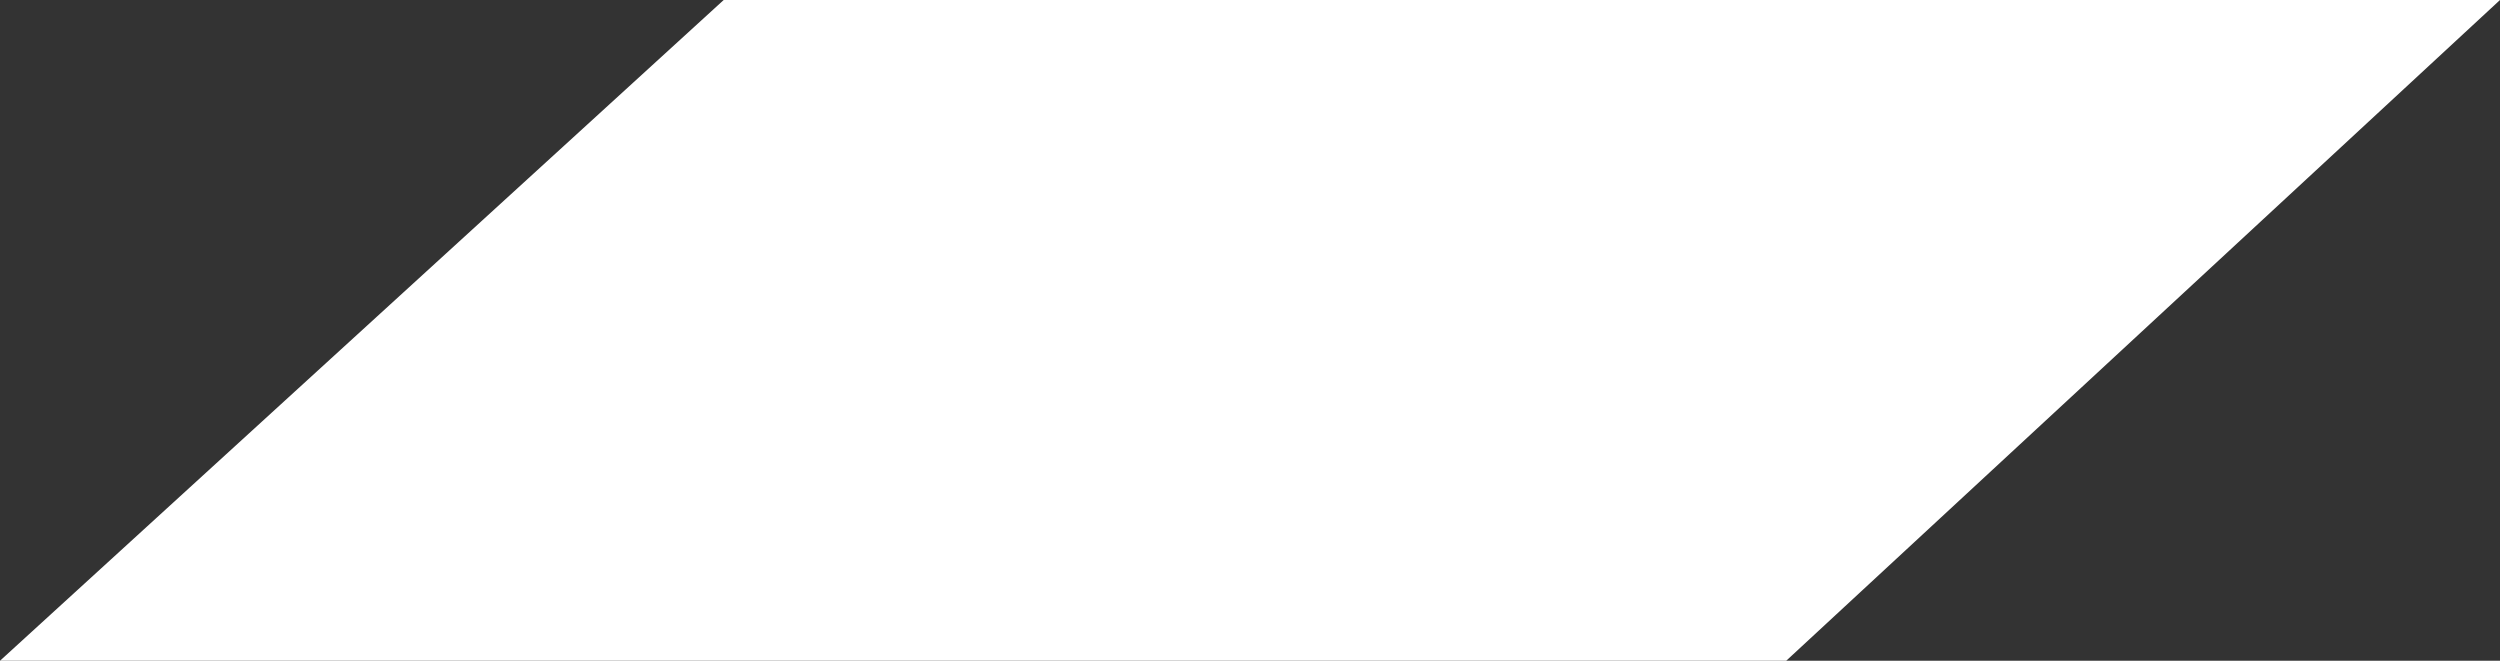 <svg xmlns="http://www.w3.org/2000/svg" width="670.728" height="177.27" viewBox="0 0 670.728 177.27">
  <rect x="0" y="0" width="670.728" height="177.27" fill="#333333" stroke="none"/>
  <path id="Path_1" data-name="Path 1" d="M194.159,10.756H670.728l-191.5,177.27H0Z" transform="translate(0 -10.756)" fill="#fff"/>
</svg>

